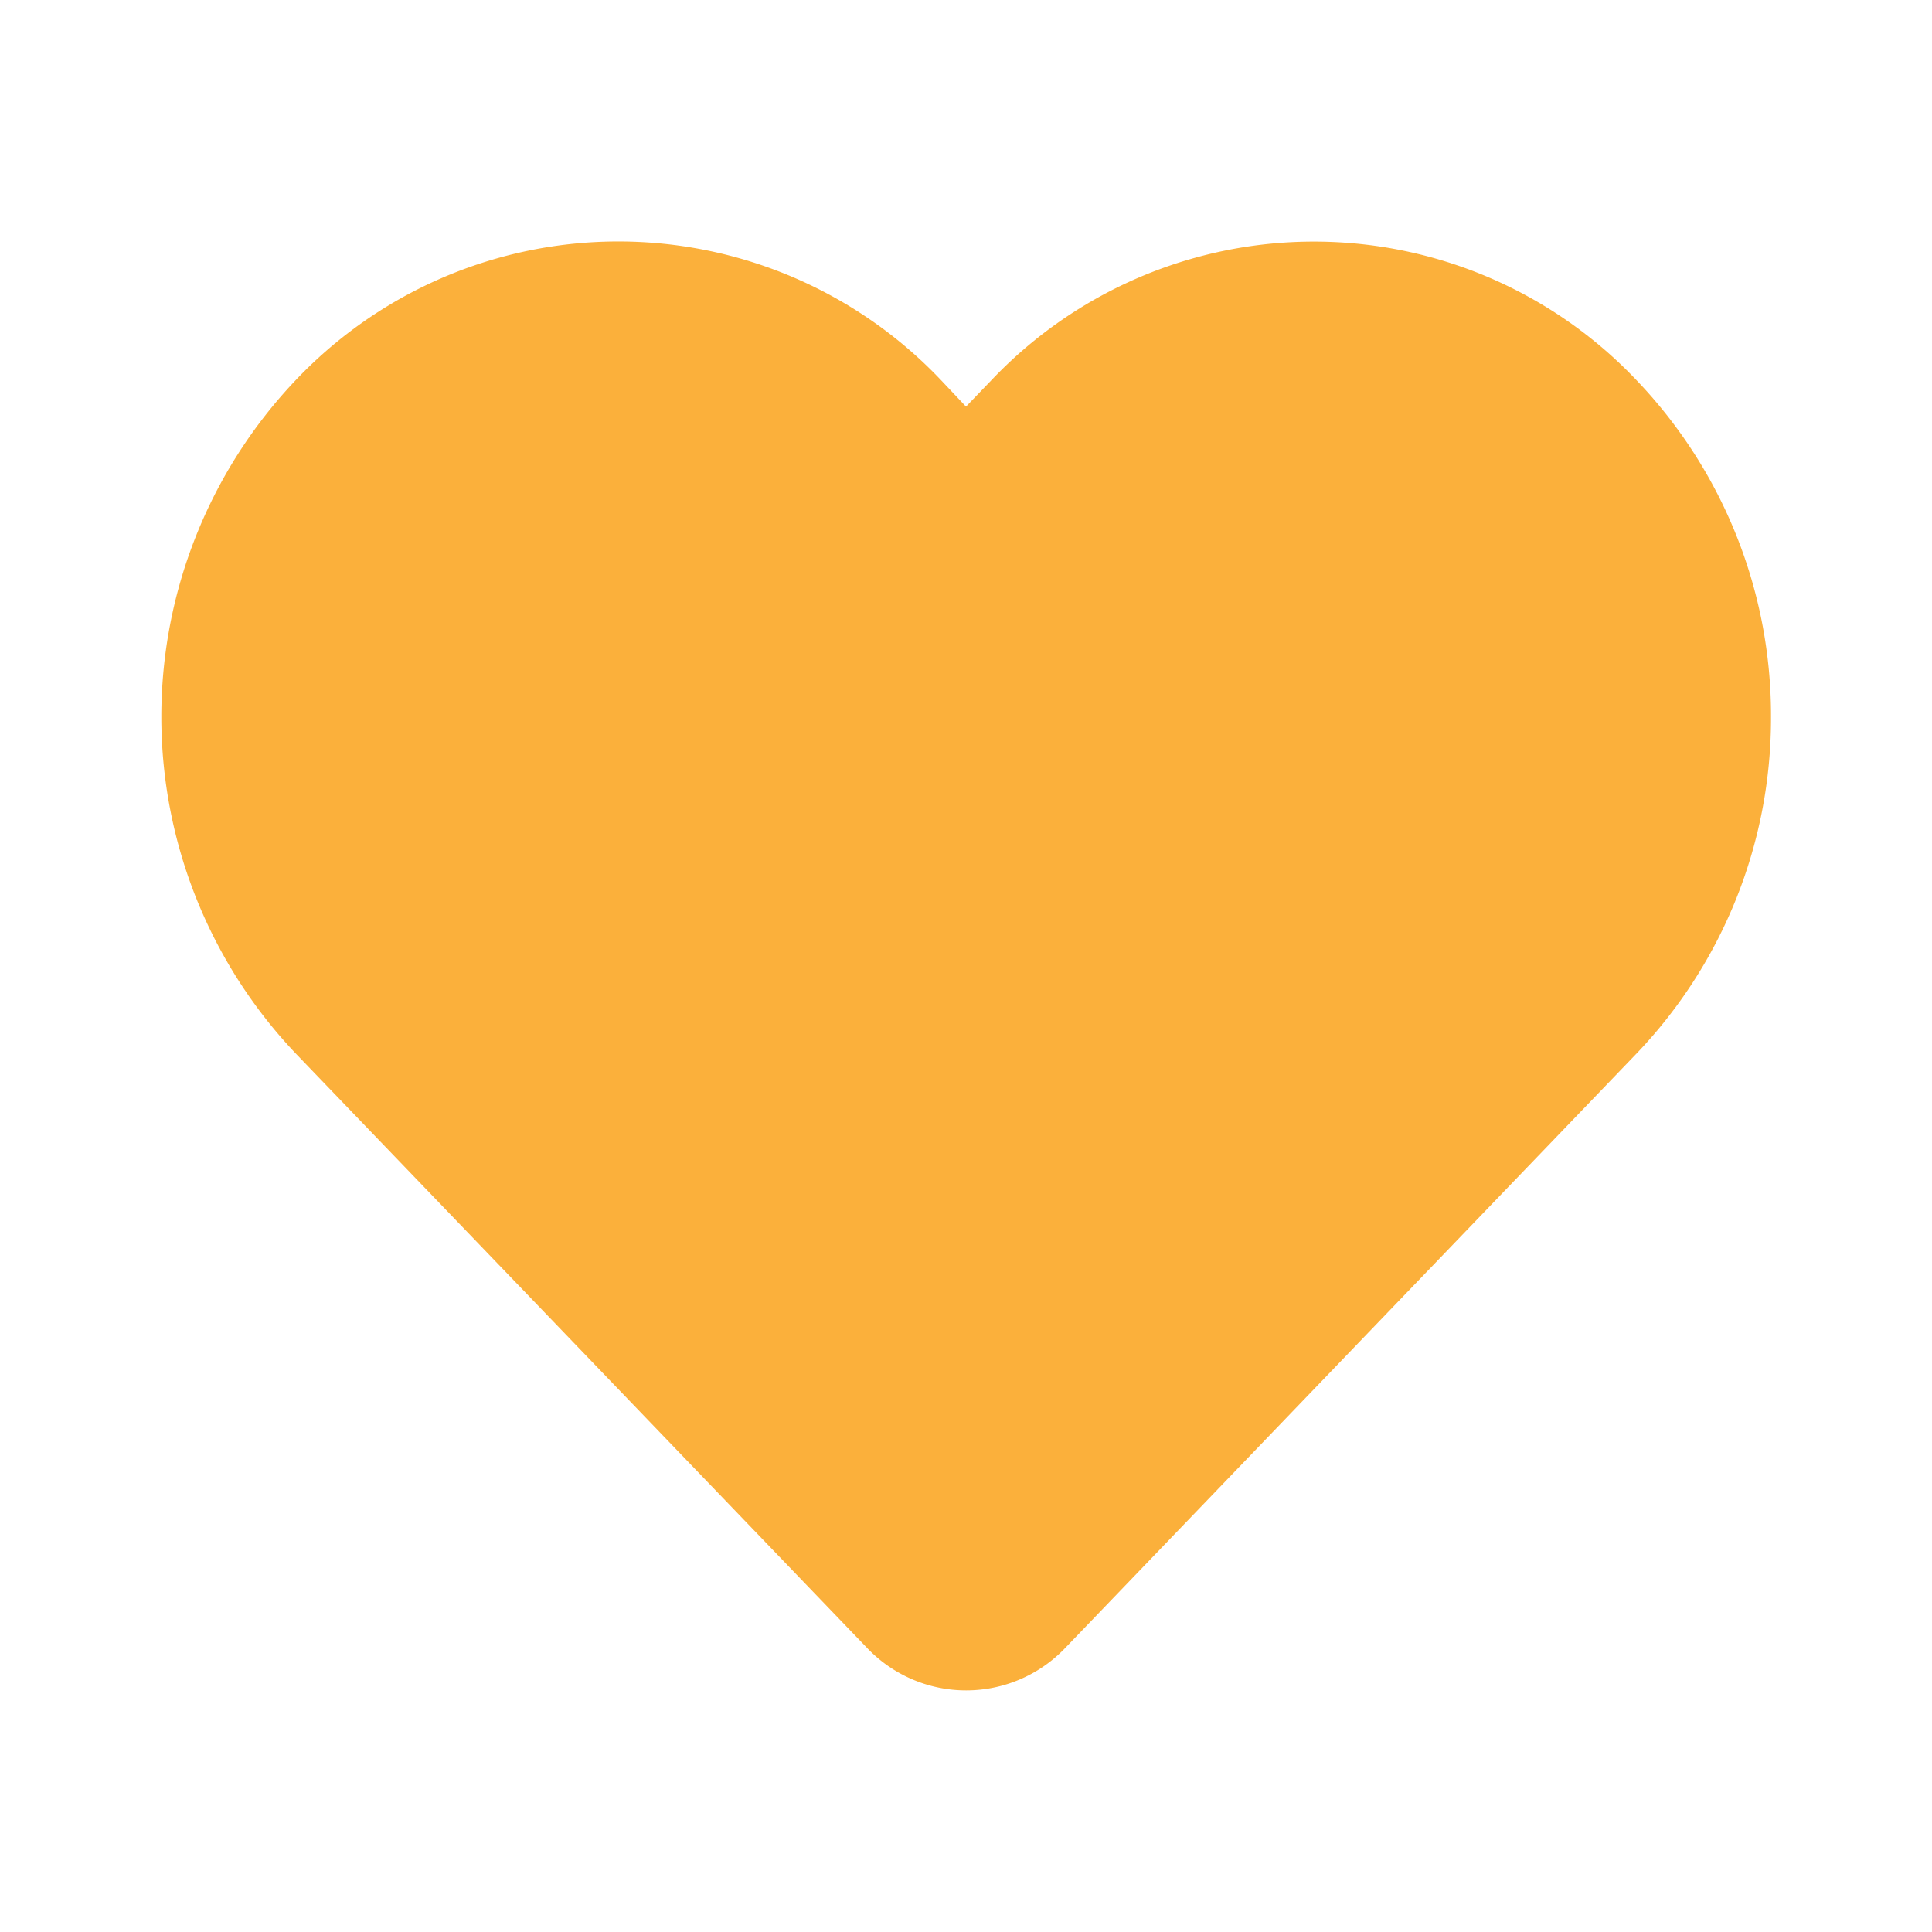 <svg xmlns="http://www.w3.org/2000/svg" width="24" height="24" viewBox="0 0 24 24">
  <g id="heart" transform="translate(-296 -813)">
    <rect id="frame" width="24" height="24" transform="translate(296 813)" fill="none"/>
    <path id="Shape" d="M20,5.905a6.026,6.026,0,0,1-1.663,4.175l-7.1,7.387a1.7,1.7,0,0,1-2.47,0l-7.1-7.387a6.074,6.074,0,0,1,0-8.351,5.524,5.524,0,0,1,8.029,0L10,2.051l.308-.32a5.523,5.523,0,0,1,8.029,0A6.026,6.026,0,0,1,20,5.905Z" transform="translate(298 816)" fill="#fbb03b"/>
  </g>
</svg>

